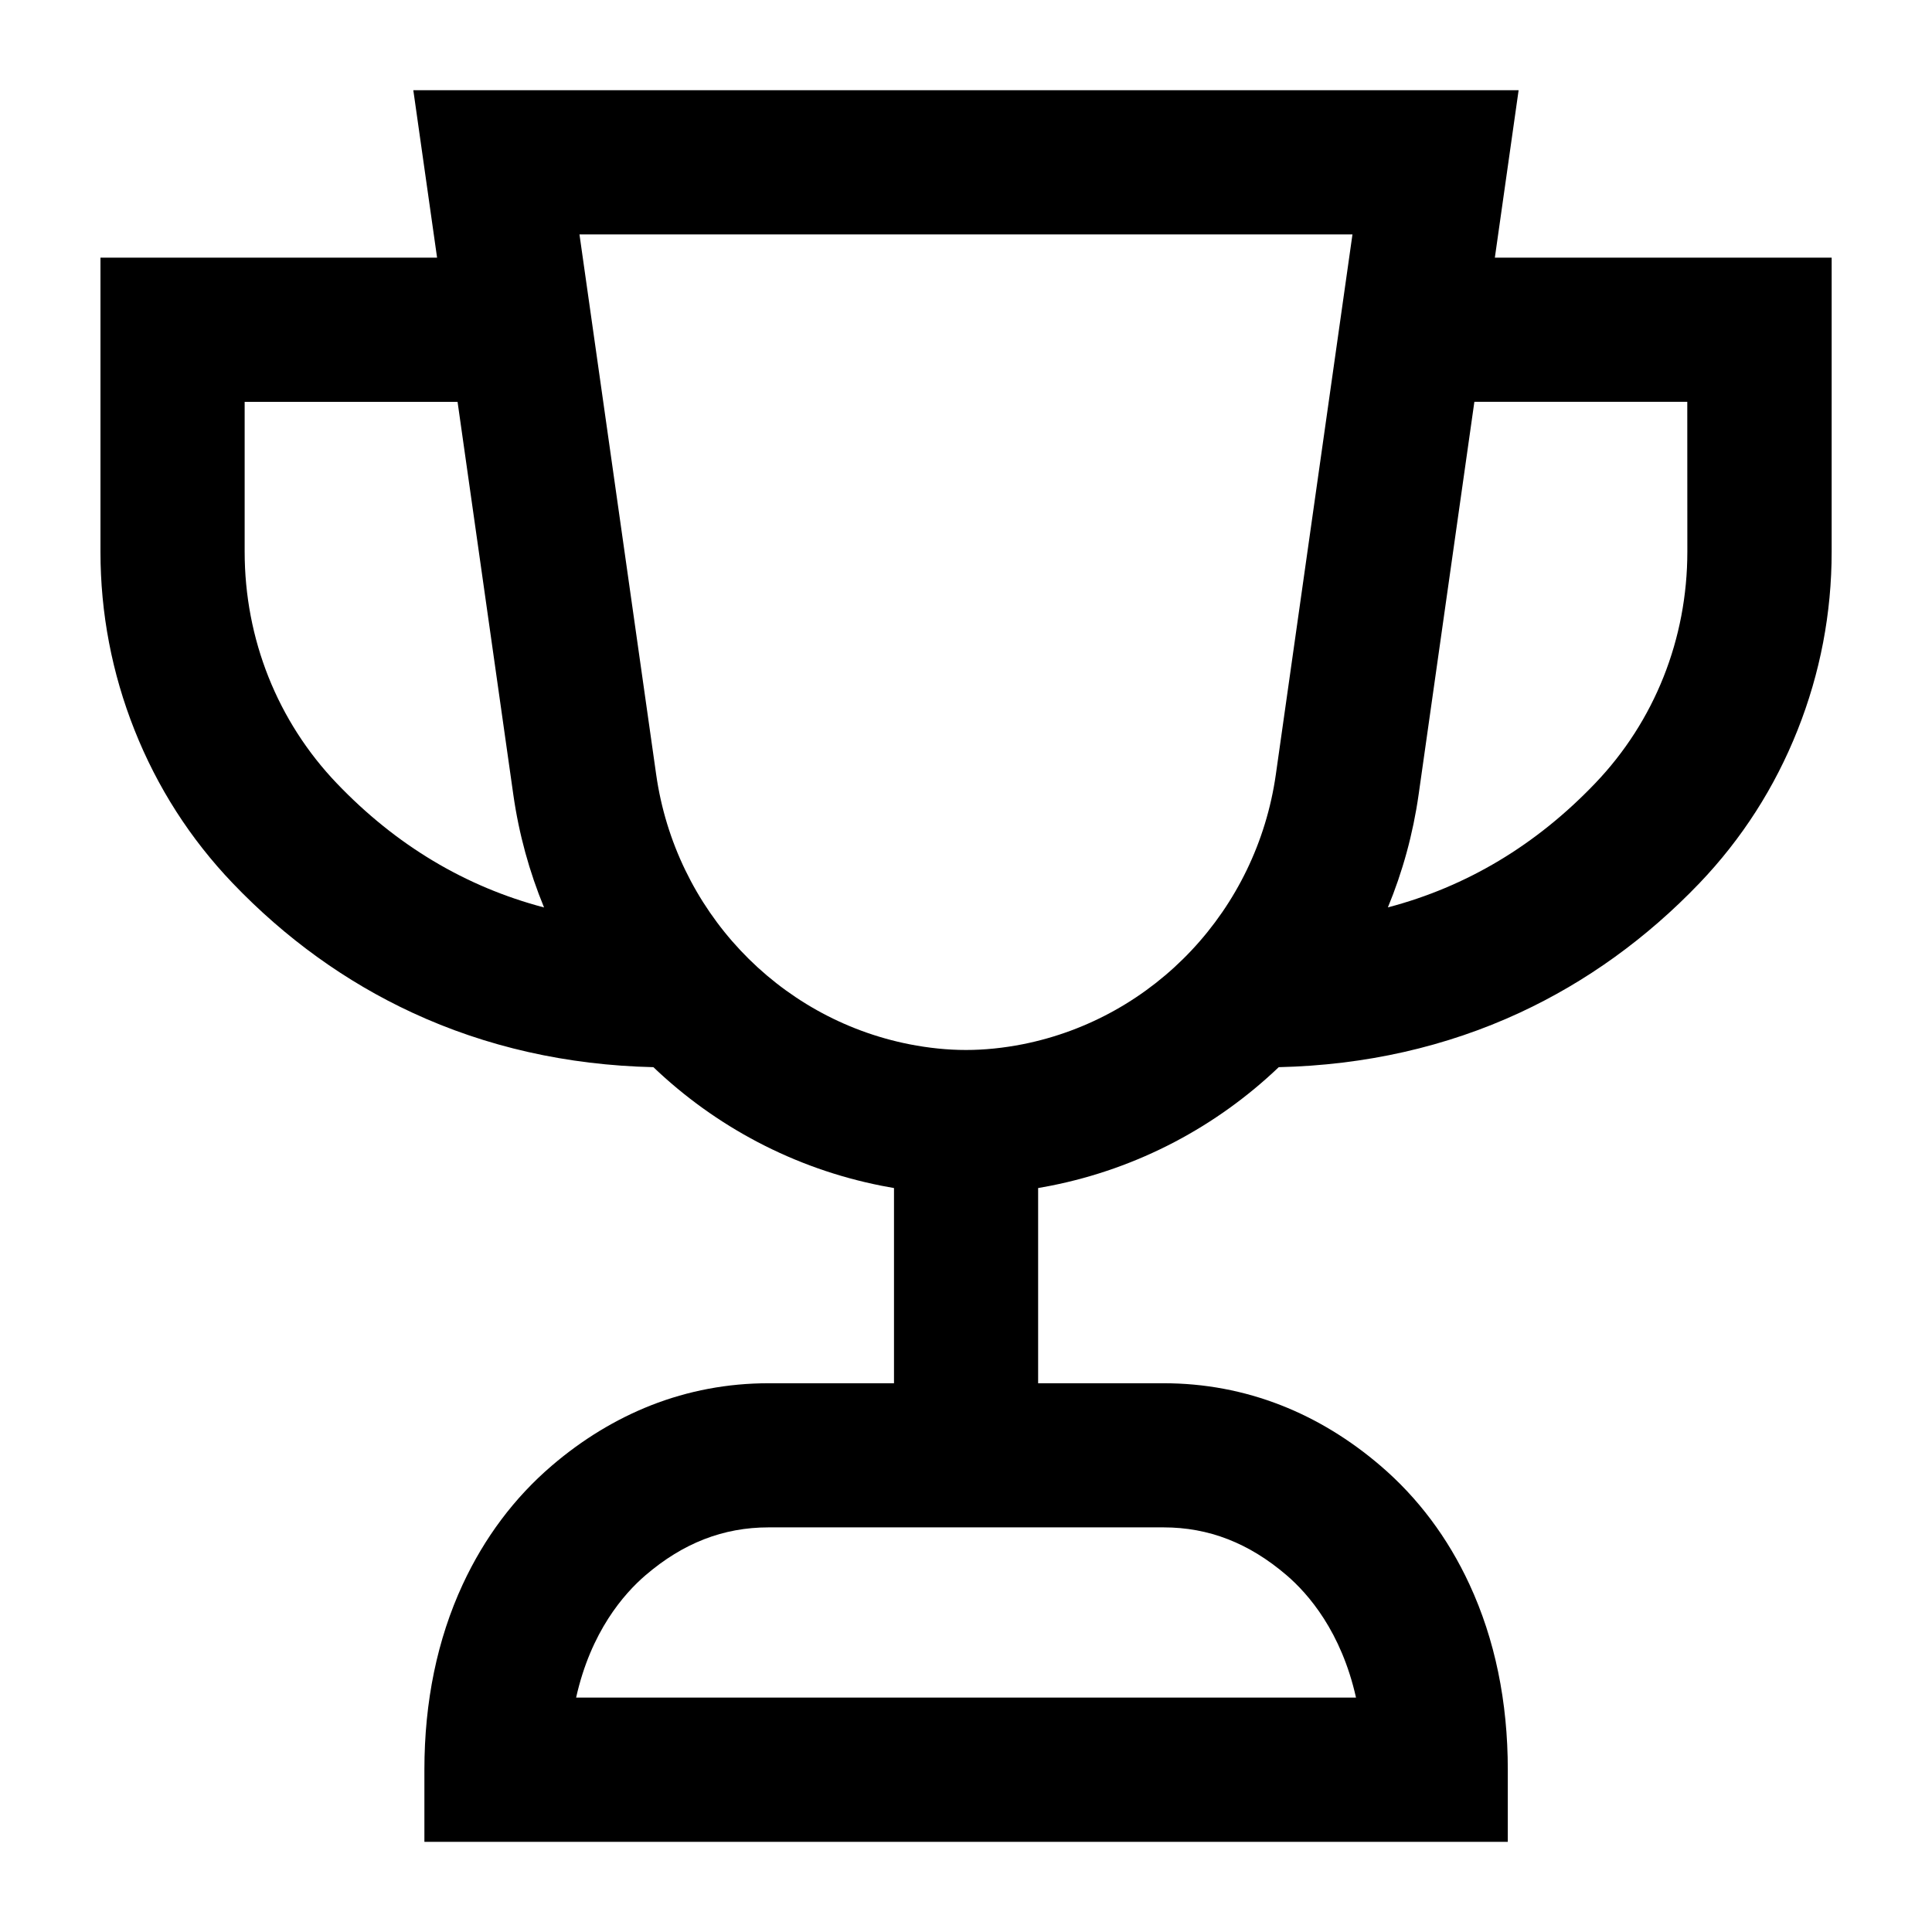 <?xml version="1.0" encoding="utf-8"?>
<!-- Generator: Adobe Illustrator 26.4.1, SVG Export Plug-In . SVG Version: 6.00 Build 0)  -->
<svg version="1.1" id="Capa_1" xmlns="http://www.w3.org/2000/svg" xmlns:xlink="http://www.w3.org/1999/xlink" x="0px" y="0px" viewBox="0 0 3000 3000" style="enable-background:new 0 0 3000 3000;" xml:space="preserve">
<path  fill="currentColor" class="st0" d="M2321.2,400.1l36.9-260H641.8l36.9,260H156v456.6c0,95.4,17.8,188.6,52.9,276.9c35.3,89,86.6,169,152.4,237.8
	c81.8,85.5,175.6,153.2,278.8,201c114.7,53.2,240.4,81.6,374.5,84.7c96.3,91.9,218,157.2,354.1,184.1c6.5,1.3,13,2.5,19.5,3.6v303.1
	h-194.8c-63.2,0-124.6,11.5-182.6,34.3c-54.6,21.5-106.5,53-154.1,93.8c-58,49.7-104.5,111.7-138.2,184.3
	C679,2545.5,659,2642.2,659,2748v112h1682.3v-112c0-105.7-20-202.5-59.5-287.7c-33.6-72.6-80.1-134.6-138.2-184.3
	c-47.6-40.8-99.5-72.4-154.1-93.8c-58-22.8-119.4-34.3-182.6-34.3H1612v-303.1c6.5-1.1,13-2.3,19.5-3.6
	c136-26.9,257.8-92.2,354.1-184.1c134-3.1,259.8-31.5,374.5-84.7c103.2-47.9,196.9-115.5,278.8-201
	c65.8-68.8,117.1-148.8,152.4-237.8c35.1-88.3,52.9-181.5,52.9-276.9V400.1H2321.2z M523.1,1216.5
	c-92.3-96.5-143.2-224.3-143.2-359.8V624h330.6l86.6,610.1c8.7,61.1,24.9,119.7,47.7,175C722.6,1376.9,614.9,1312.5,523.1,1216.5z
	 M1806.8,2371.7c70.2,0,132.6,24.3,191,74.3c33.8,29,84.9,87.7,107.8,190h-1211c22.8-102.3,74-161,107.8-190
	c58.3-50,120.8-74.3,191-74.3H1500H1806.8z M1981.1,1202.7c-29.8,209.8-187.8,378.1-393.1,418.8c-30,5.9-59.6,8.9-88,8.9
	s-58-3-88-8.9c-205.3-40.6-363.3-208.9-393.1-418.8L899.8,364h1200.3L1981.1,1202.7z M2620.1,856.6c0,135.5-50.8,263.3-143.2,359.8
	c-91.8,96-199.5,160.4-321.8,192.6c22.8-55.2,39-113.9,47.7-175l86.6-610.1H2620L2620.1,856.6L2620.1,856.6z"/>
</svg>
